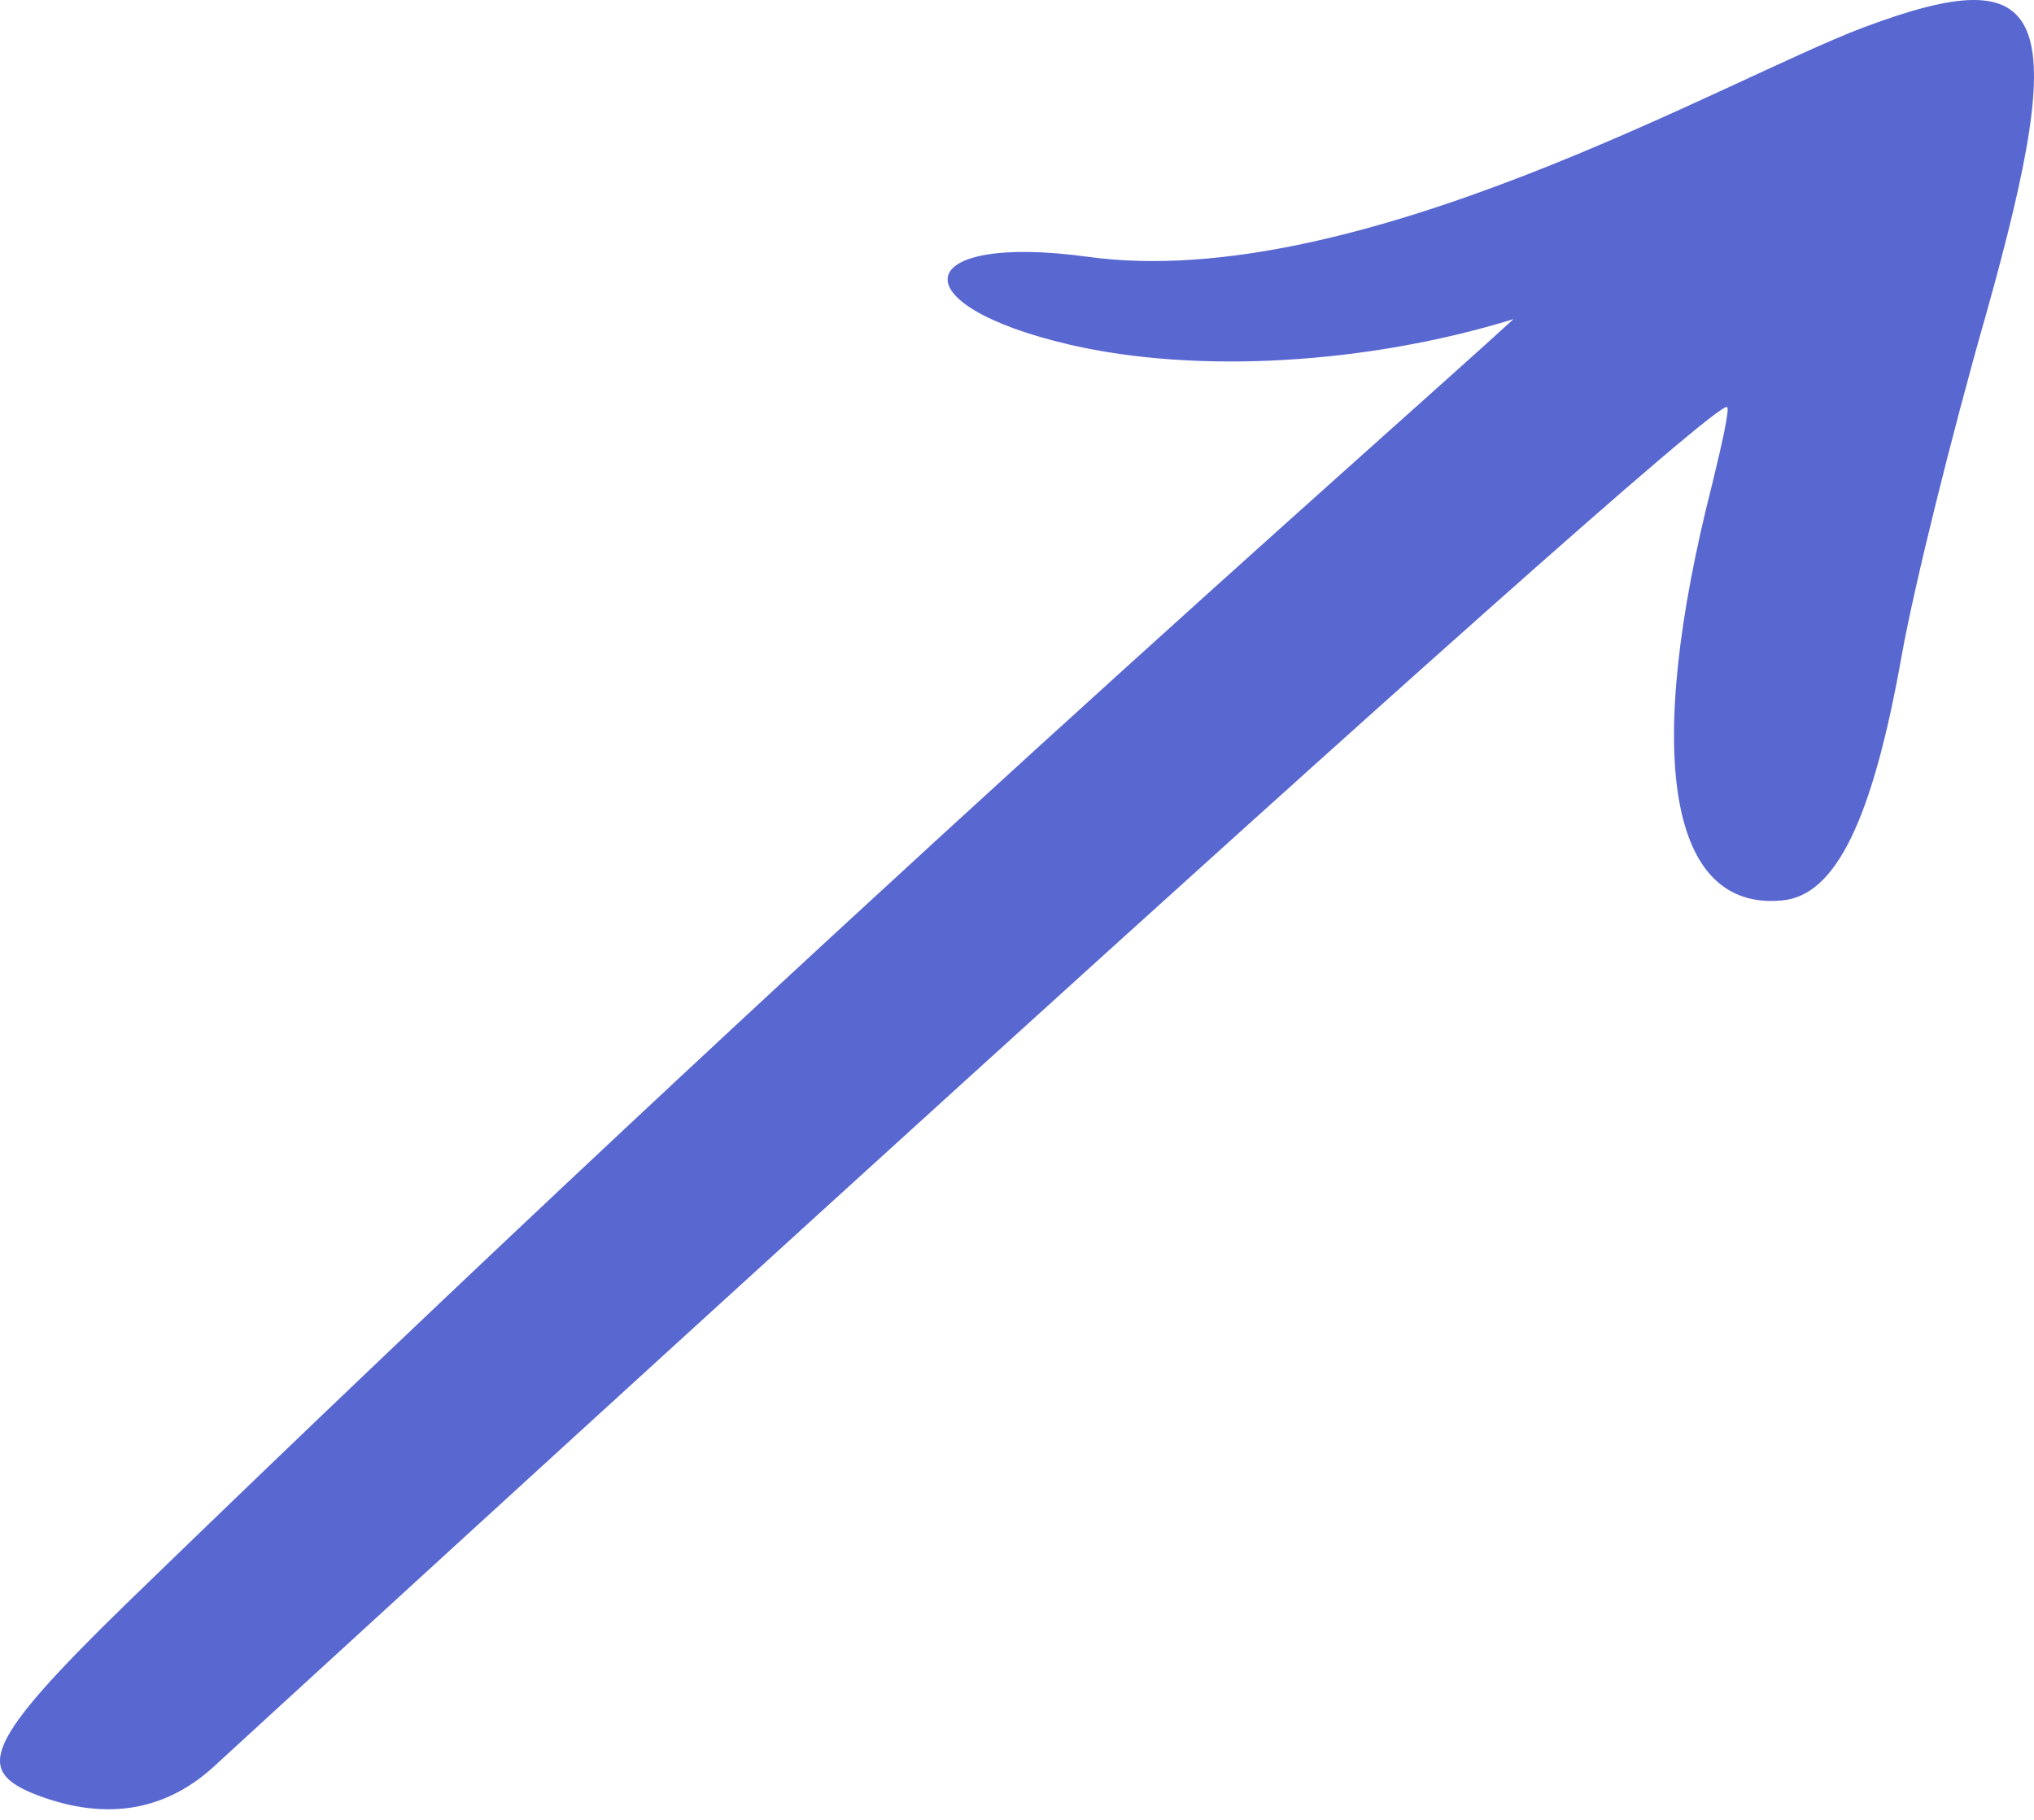 <svg width="95" height="85" viewBox="0 0 95 85" fill="none" xmlns="http://www.w3.org/2000/svg">
<path fill-rule="evenodd" clip-rule="evenodd" d="M87.058 1.274C80.67 3.67 63.387 13.709 50.839 11.998C42.569 10.857 41.884 14.222 49.984 16.104C55.916 17.473 63.843 17.017 70.688 14.906C65.098 20.04 38.804 42.969 5.836 74.967C-0.78 81.412 -1.065 82.667 1.502 83.751C4.753 85.063 7.604 84.663 9.943 82.552C10 82.496 79.985 18.272 80.669 19.013C80.783 19.127 80.442 20.667 79.985 22.55C76.734 35.269 77.931 42.569 83.236 42.056C85.746 41.828 87.457 38.292 88.826 30.592C89.397 27.398 91.165 20.268 92.762 14.678C96.754 0.476 95.728 -1.977 87.058 1.274Z" fill="#5967D1"/>
</svg>
